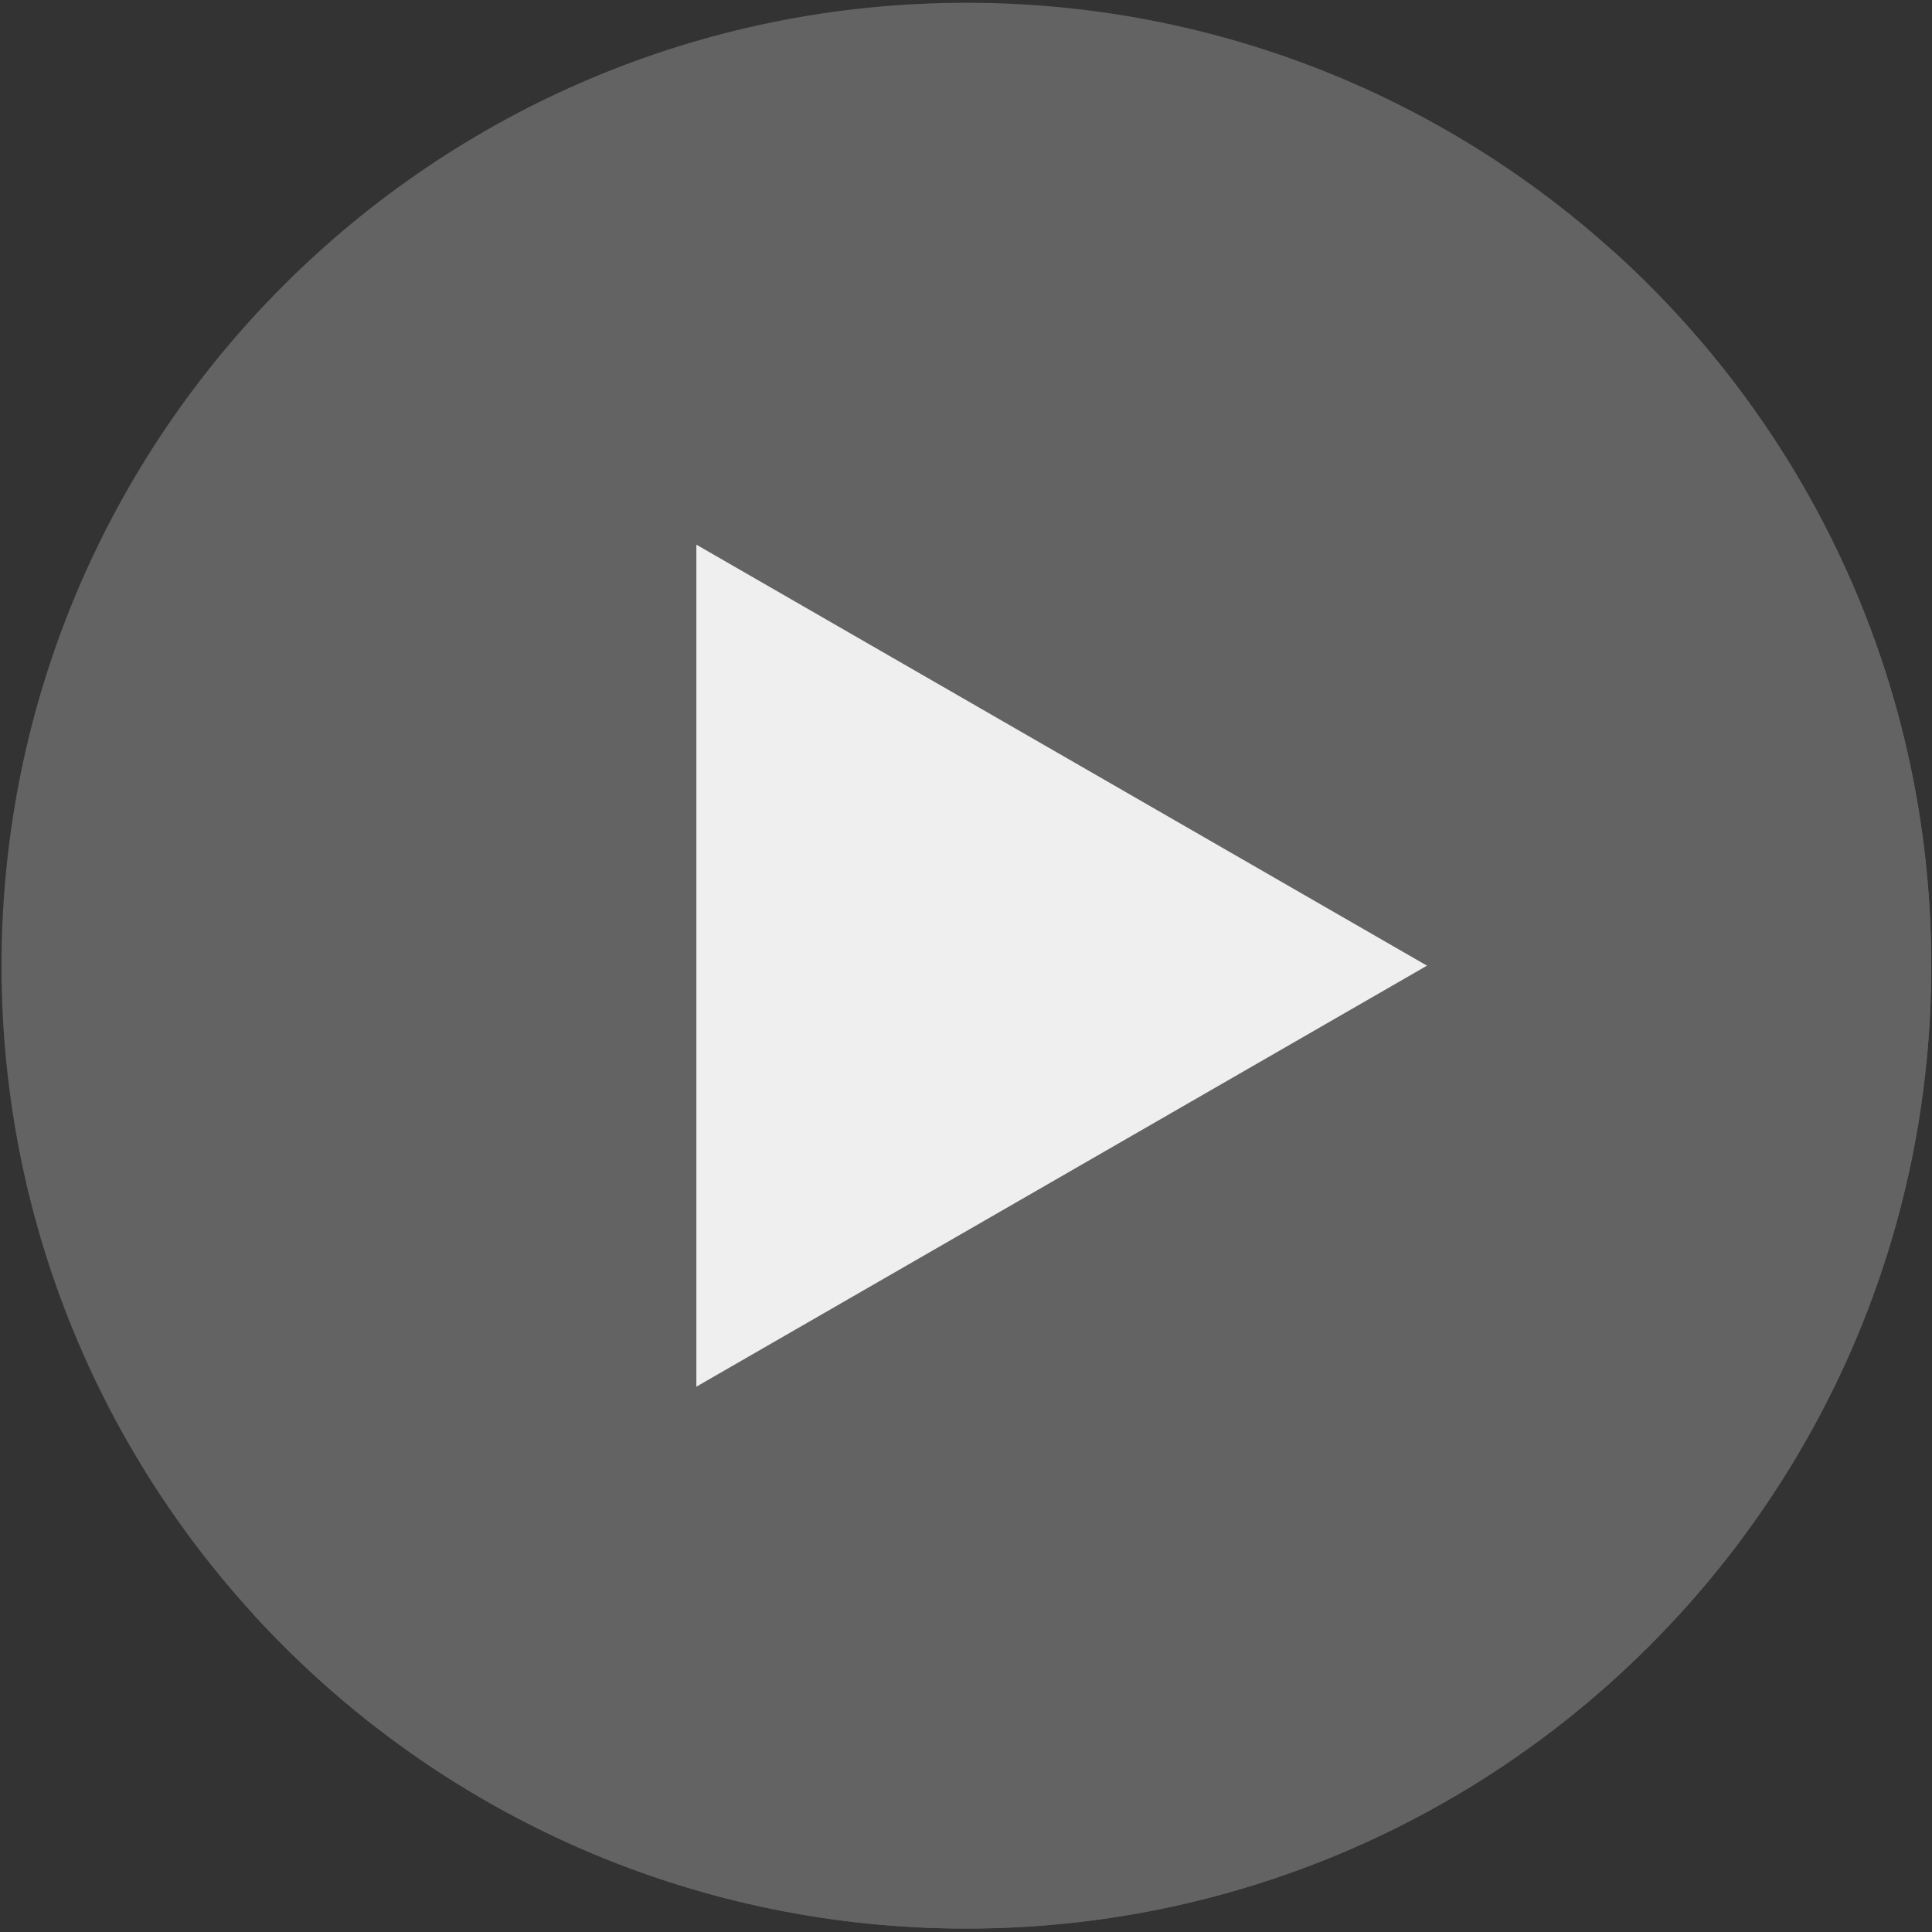 <?xml version="1.0" encoding="UTF-8" standalone="no"?>
<svg width="23px" height="23px" viewBox="0 0 23 23" version="1.1" xmlns="http://www.w3.org/2000/svg" xmlns:xlink="http://www.w3.org/1999/xlink" xmlns:sketch="http://www.bohemiancoding.com/sketch/ns">
    <rect x="0" y="0" width="23" height="23" fill="#333333" stroke="none"/>
    <!-- Generator: Sketch 3.3.2 (12043) - http://www.bohemiancoding.com/sketch -->
    <title>Imported Layers Copy</title>
    <desc>Created with Sketch.</desc>
    <defs>
        <path id="path-1" d="M0.004,5.055 L8.702,0.044 L12.838,5.055 L4.718,10.11 L0.004,5.055"></path>
    </defs>
    <g id="Page-1" stroke="none" stroke-width="1" fill="none" fill-rule="evenodd" sketch:type="MSPage">
        <g id="bands" sketch:type="MSArtboardGroup" transform="translate(-979, -278)">
            <g id="Imported-Layers-Copy" sketch:type="MSLayerGroup" transform="translate(979, 278)">
                <path d="M22.991,11.496 C22.991,17.827 17.849,22.959 11.505,22.959 C5.161,22.959 0.018,17.827 0.018,11.496 C0.018,5.165 5.161,0.033 11.505,0.033 C17.849,0.033 22.991,5.165 22.991,11.496" id="Fill-1" fill="#636363" sketch:type="MSShapeGroup"></path>
                <path d="M19.21,2.995 L3.016,19.218 C5.117,21.517 8.142,22.959 11.505,22.959 C17.849,22.959 22.991,17.827 22.991,11.496 C22.991,8.124 21.532,5.093 19.21,2.995" id="Fill-2" fill="#636363" sketch:type="MSShapeGroup"></path>
                <path d="M8.29,11.496 L8.29,6.484 L16.988,11.496 L8.29,16.508 L8.29,11.496" id="Fill-3" fill="#EFEFEF" sketch:type="MSShapeGroup"></path>
                <g id="Group-6" transform="translate(8.286, 11.452)">
                    <mask id="mask-2" sketch:name="Clip 5" fill="white">
                        <use xlink:href="#path-1"></use>
                    </mask>
                    <g id="Clip-5"></g>
                    <path d="M0.004,5.055 L8.702,0.044 L12.838,5.055 L4.718,10.11 L0.004,5.055" id="Fill-4" sketch:type="MSShapeGroup" mask="url(#mask-2)"></path>
                </g>
            </g>
        </g>
    </g>
</svg>